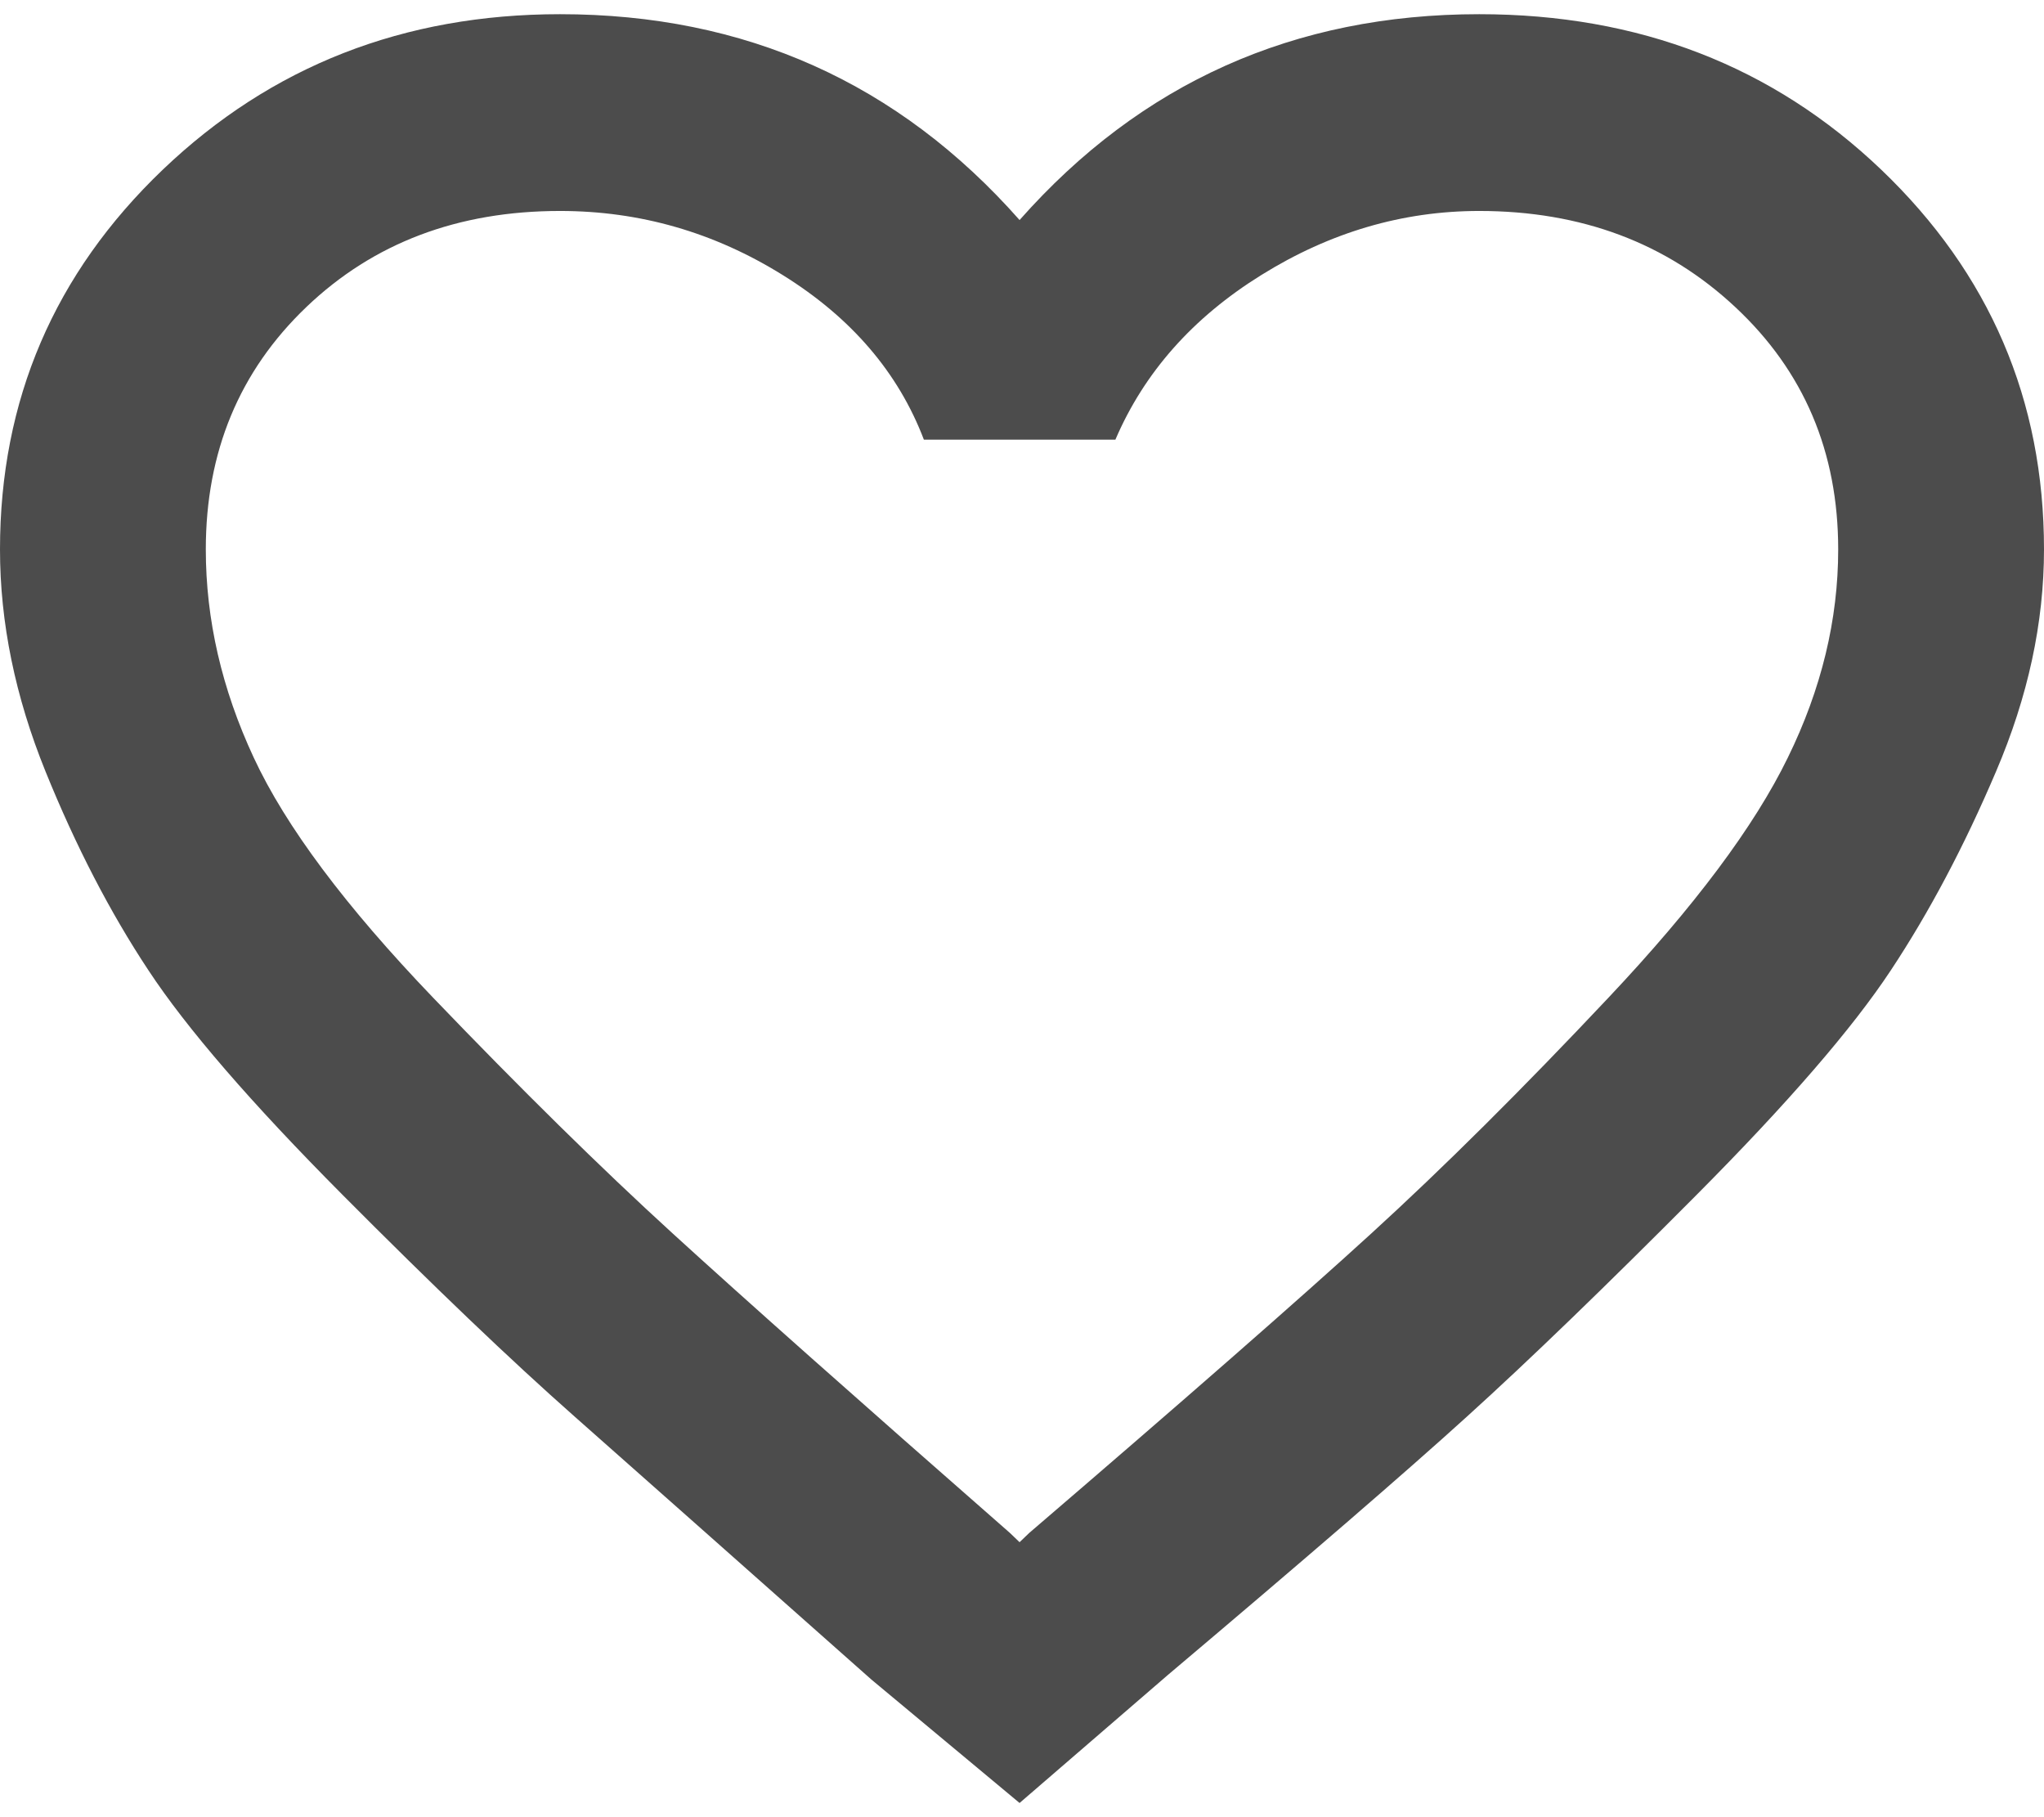 <svg width="18" height="16" viewBox="0 0 16 14" fill="none" xmlns="http://www.w3.org/2000/svg">
<path d="M11.579 0C12.828 0 13.877 0.406 14.726 1.217C15.575 2.029 16 3.02 16 4.189C16 4.762 15.875 5.341 15.625 5.926C15.376 6.511 15.101 7.03 14.801 7.483C14.501 7.937 13.995 8.522 13.283 9.238C12.571 9.954 11.972 10.533 11.485 10.974C10.998 11.416 10.217 12.09 9.143 12.997L7.981 14L6.82 13.033C5.77 12.102 4.996 11.416 4.496 10.974C3.997 10.533 3.391 9.954 2.679 9.238C1.967 8.522 1.461 7.937 1.162 7.483C0.862 7.03 0.593 6.511 0.356 5.926C0.119 5.341 0 4.762 0 4.189C0 3.02 0.425 2.029 1.274 1.217C2.123 0.406 3.16 0 4.384 0C5.833 0 7.032 0.537 7.981 1.611C8.931 0.537 10.13 0 11.579 0ZM8.056 11.887C9.28 10.837 10.173 10.055 10.735 9.542C11.297 9.029 11.916 8.414 12.59 7.698C13.265 6.982 13.733 6.356 13.995 5.818C14.258 5.281 14.389 4.738 14.389 4.189C14.389 3.425 14.12 2.793 13.583 2.292C13.046 1.79 12.378 1.54 11.579 1.54C10.979 1.54 10.411 1.707 9.874 2.041C9.336 2.375 8.956 2.805 8.731 3.33H7.232C7.032 2.805 6.664 2.375 6.126 2.041C5.589 1.707 5.009 1.54 4.384 1.54C3.585 1.54 2.923 1.79 2.398 2.292C1.874 2.793 1.611 3.425 1.611 4.189C1.611 4.738 1.736 5.281 1.986 5.818C2.236 6.356 2.704 6.982 3.391 7.698C4.078 8.414 4.703 9.029 5.265 9.542C5.827 10.055 6.707 10.837 7.906 11.887L7.981 11.959L8.056 11.887Z" fill="#000000" fill-opacity="0.7"/>
</svg>
